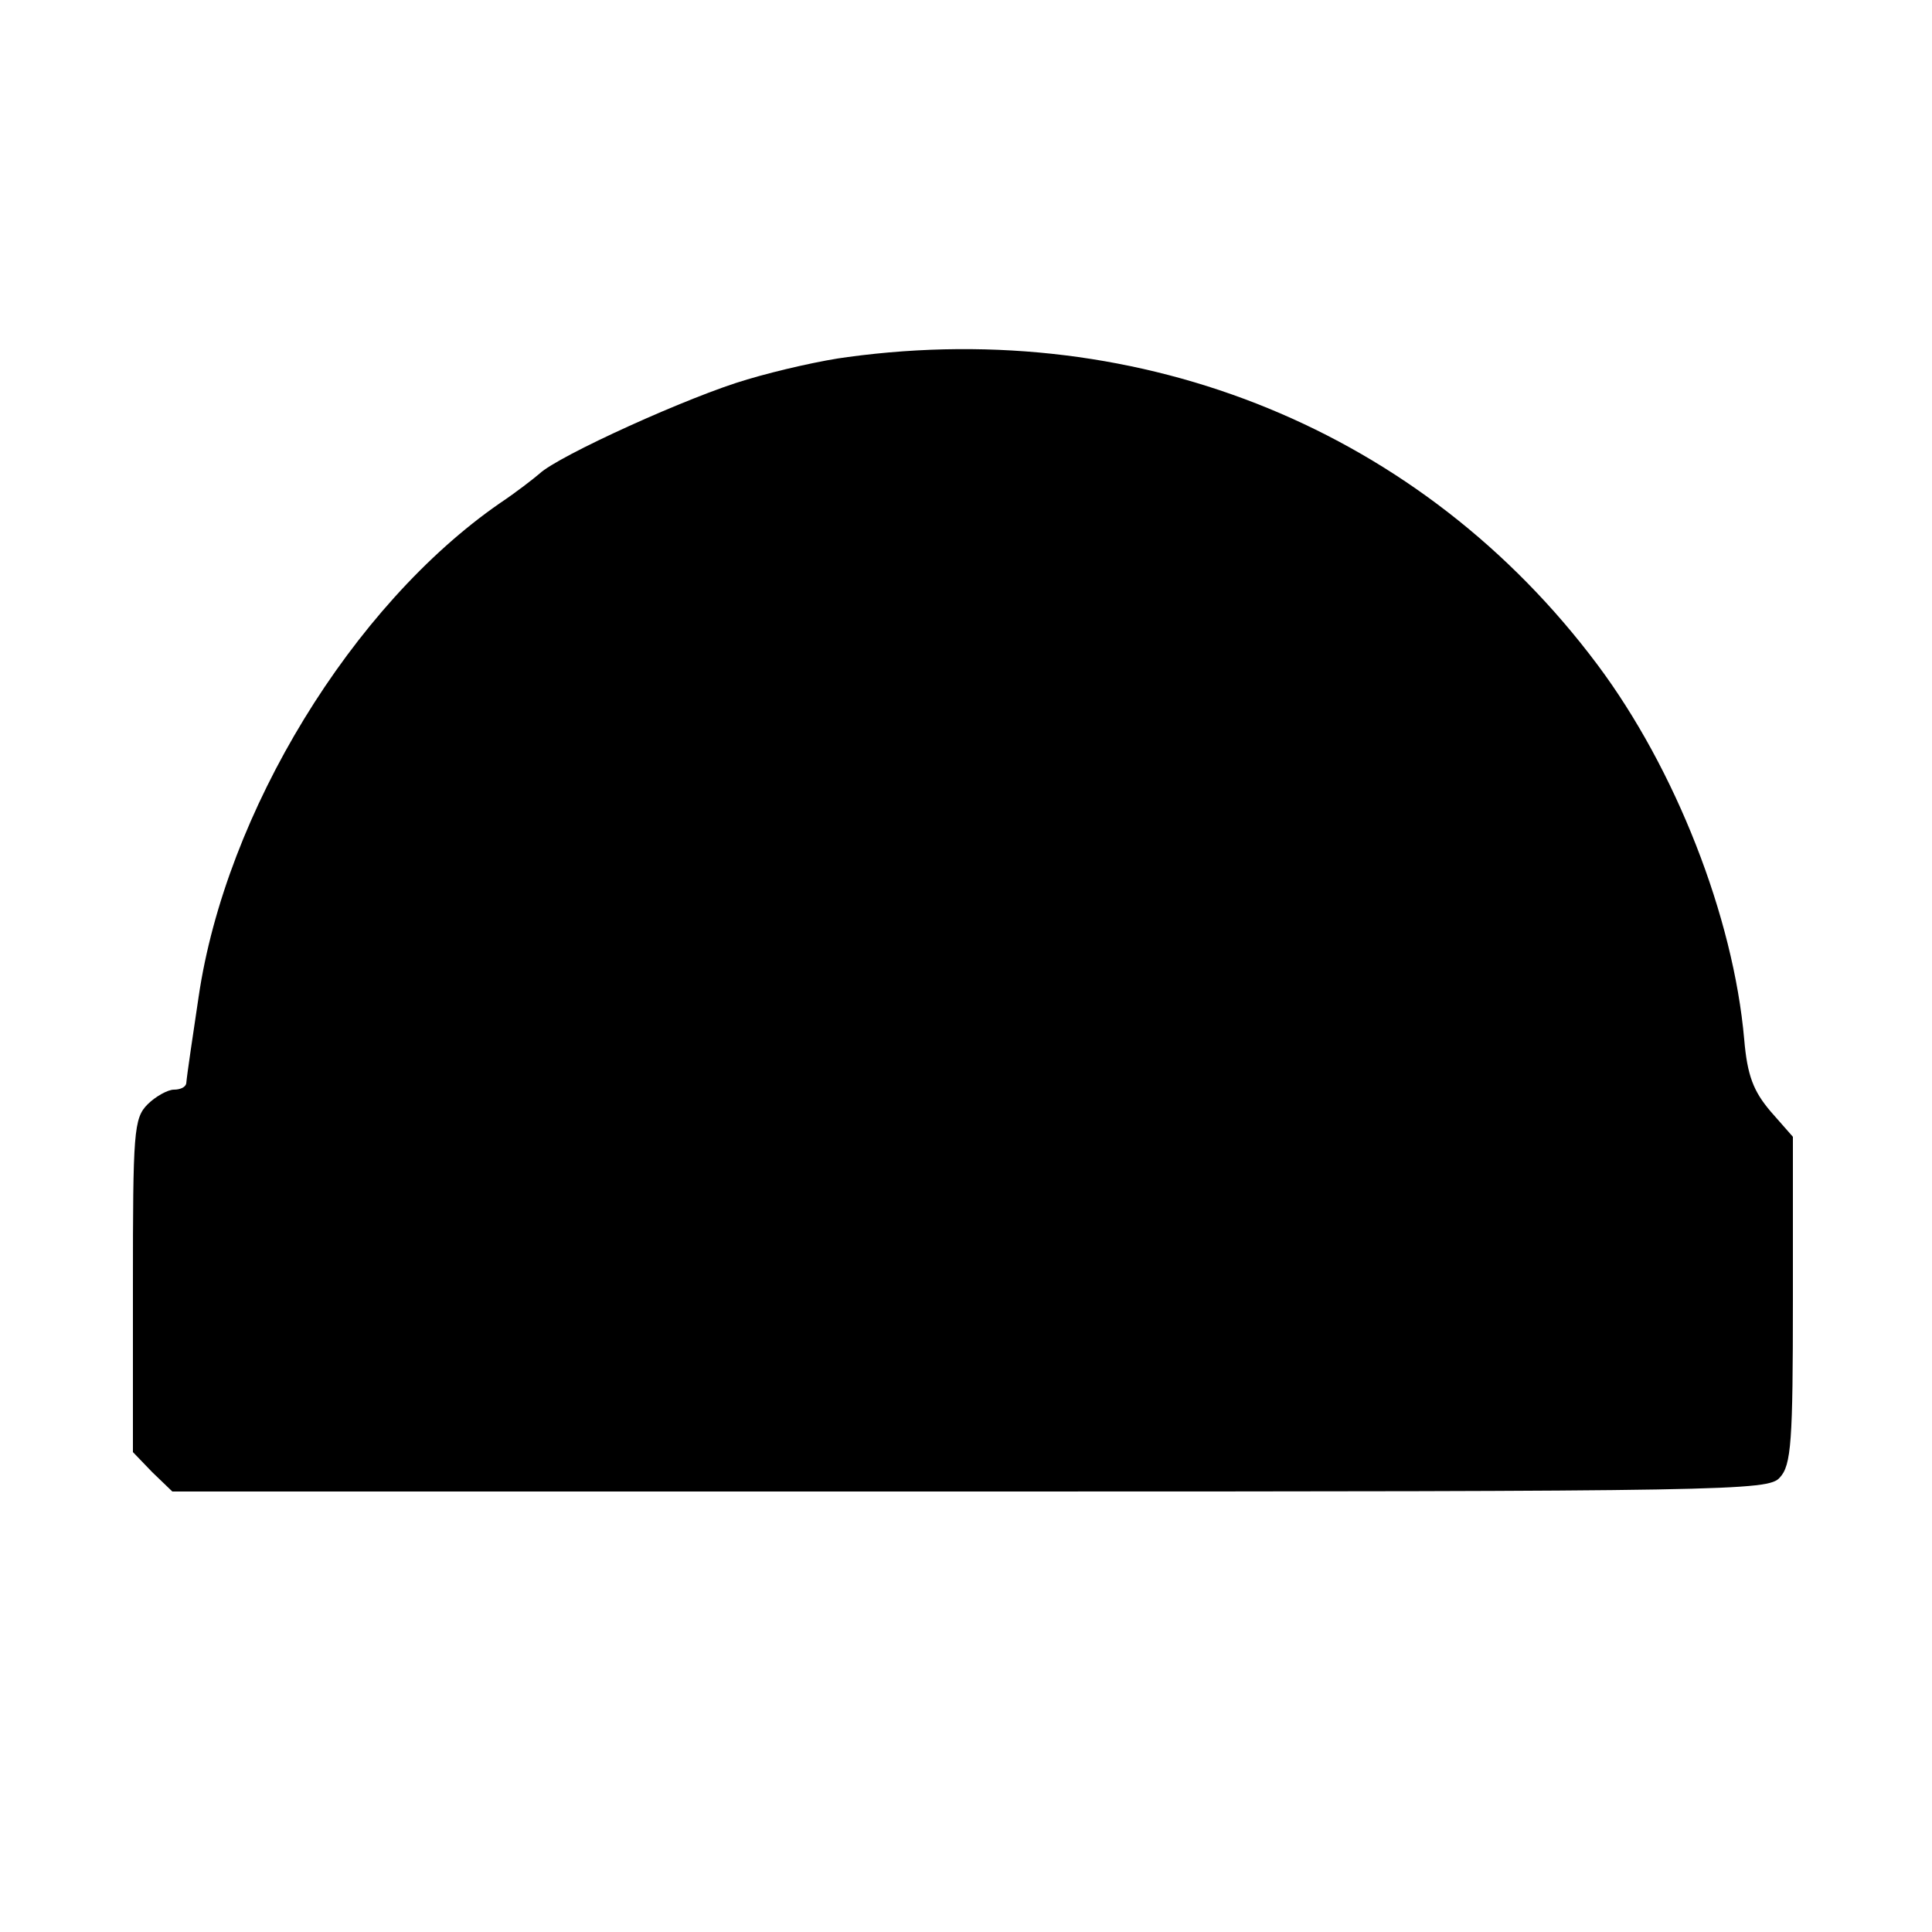 <?xml version="1.0" standalone="no"?>
<!DOCTYPE svg PUBLIC "-//W3C//DTD SVG 20010904//EN"
 "http://www.w3.org/TR/2001/REC-SVG-20010904/DTD/svg10.dtd">
<svg version="1.0" xmlns="http://www.w3.org/2000/svg"
 width="250pt" height="250pt" viewBox="0 0 250 250"
 preserveAspectRatio="xMidYMid meet">
<g transform="translate(0,250) scale(0.1,-0.1)"
fill="#000000" stroke="none">
<path d="M1097 2038 c-32 -4 -90 -17 -130 -29 -73 -21 -245 -99 -269 -122 -7
-6 -30 -24 -51 -38 -191 -132 -355 -400 -390 -639 -7 -47 -15 -100 -16 -112
-1 -5 -8 -8 -16 -8 -8 0 -24 -9 -34 -19 -18 -18 -19 -36 -19 -235 l0 -215 25
-26 26 -25 1032 0 c987 0 1033 1 1048 18 15 16 17 47 17 230 l0 211 -29 33
c-22 26 -30 46 -34 93 -14 159 -89 350 -190 485 -226 302 -587 450 -970 398z"/>
</g>
</svg>
